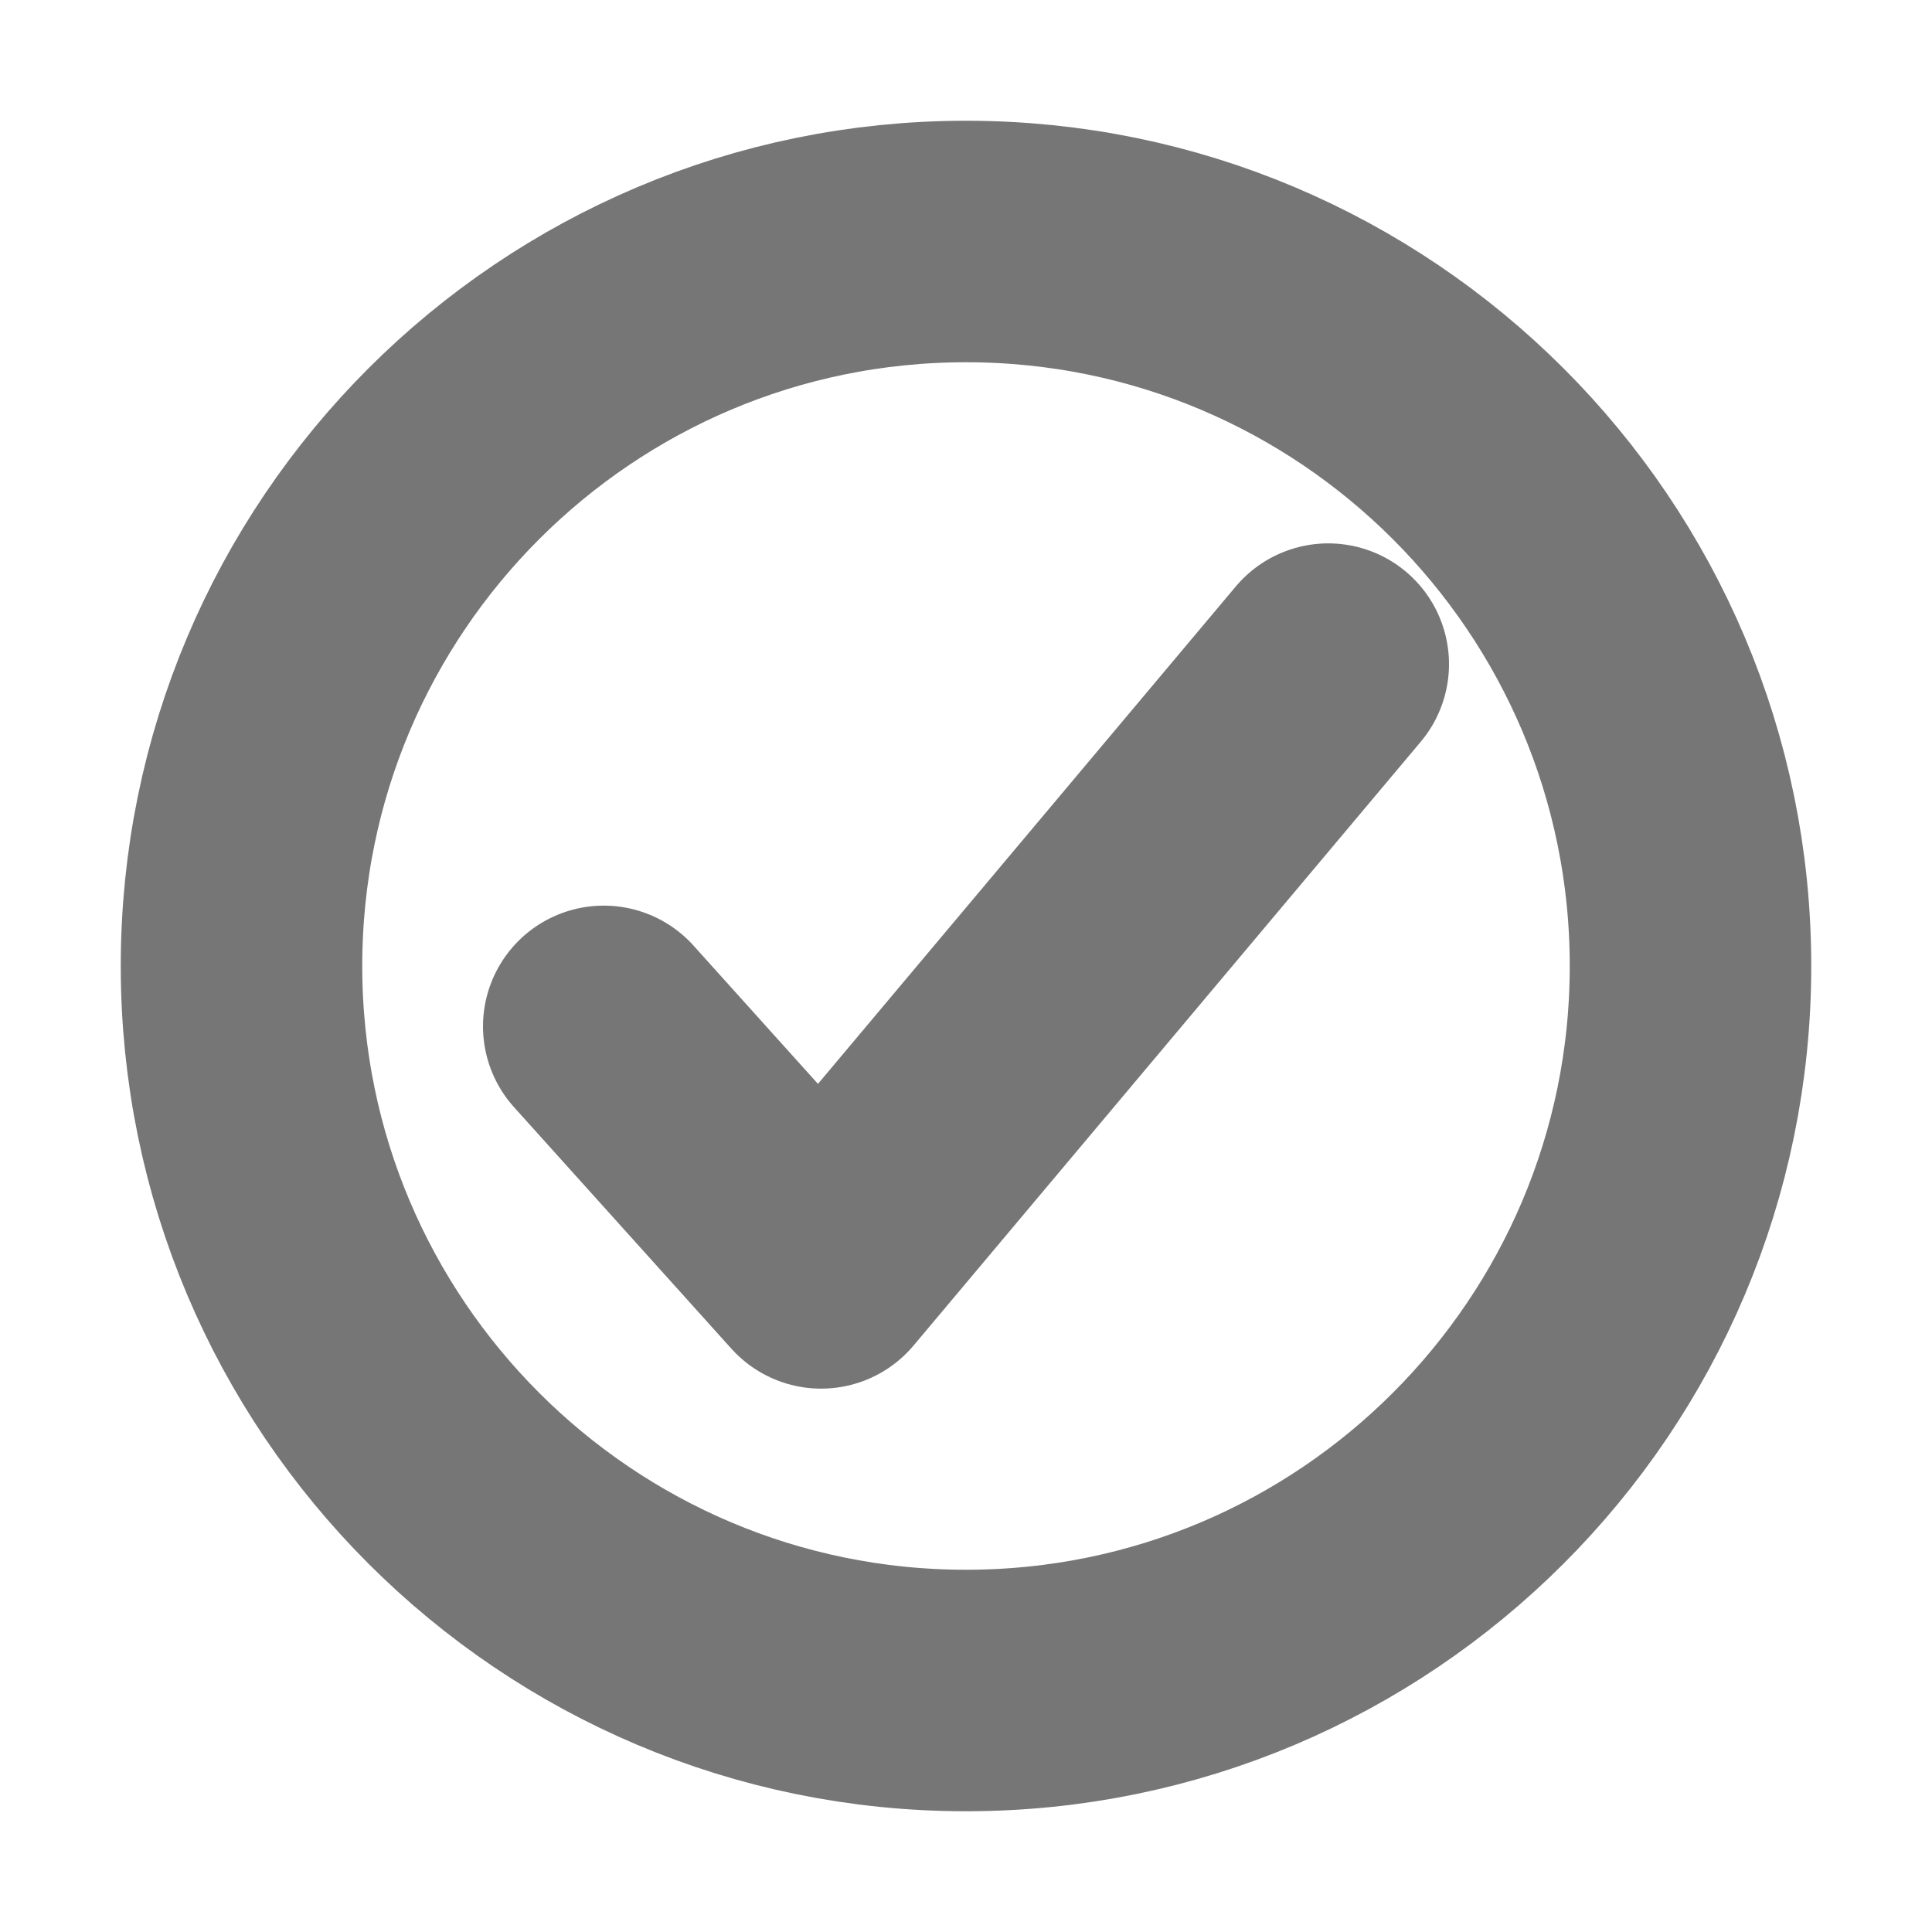 <svg width="12" height="12" viewBox="0 0 12 12" fill="none" xmlns="http://www.w3.org/2000/svg">
<g clip-path="url(#clip0_227_1511)">
<path d="M10.5 6C10.5 3.516 8.484 1.5 6 1.5C3.516 1.5 1.5 3.516 1.5 6C1.5 8.484 3.516 10.5 6 10.5C8.484 10.5 10.5 8.484 10.5 6Z" stroke="#767676" stroke-width="1.5" stroke-miterlimit="10"/>
<path d="M8.25 4.125L5.1 7.875L3.75 6.375" stroke="#767676" stroke-width="1.5" stroke-linecap="round" stroke-linejoin="round"/>
</g>
<defs>
<clipPath id="clip0_227_1511">
<rect width="12" height="12" fill="white"/>
</clipPath>
</defs>
</svg>
